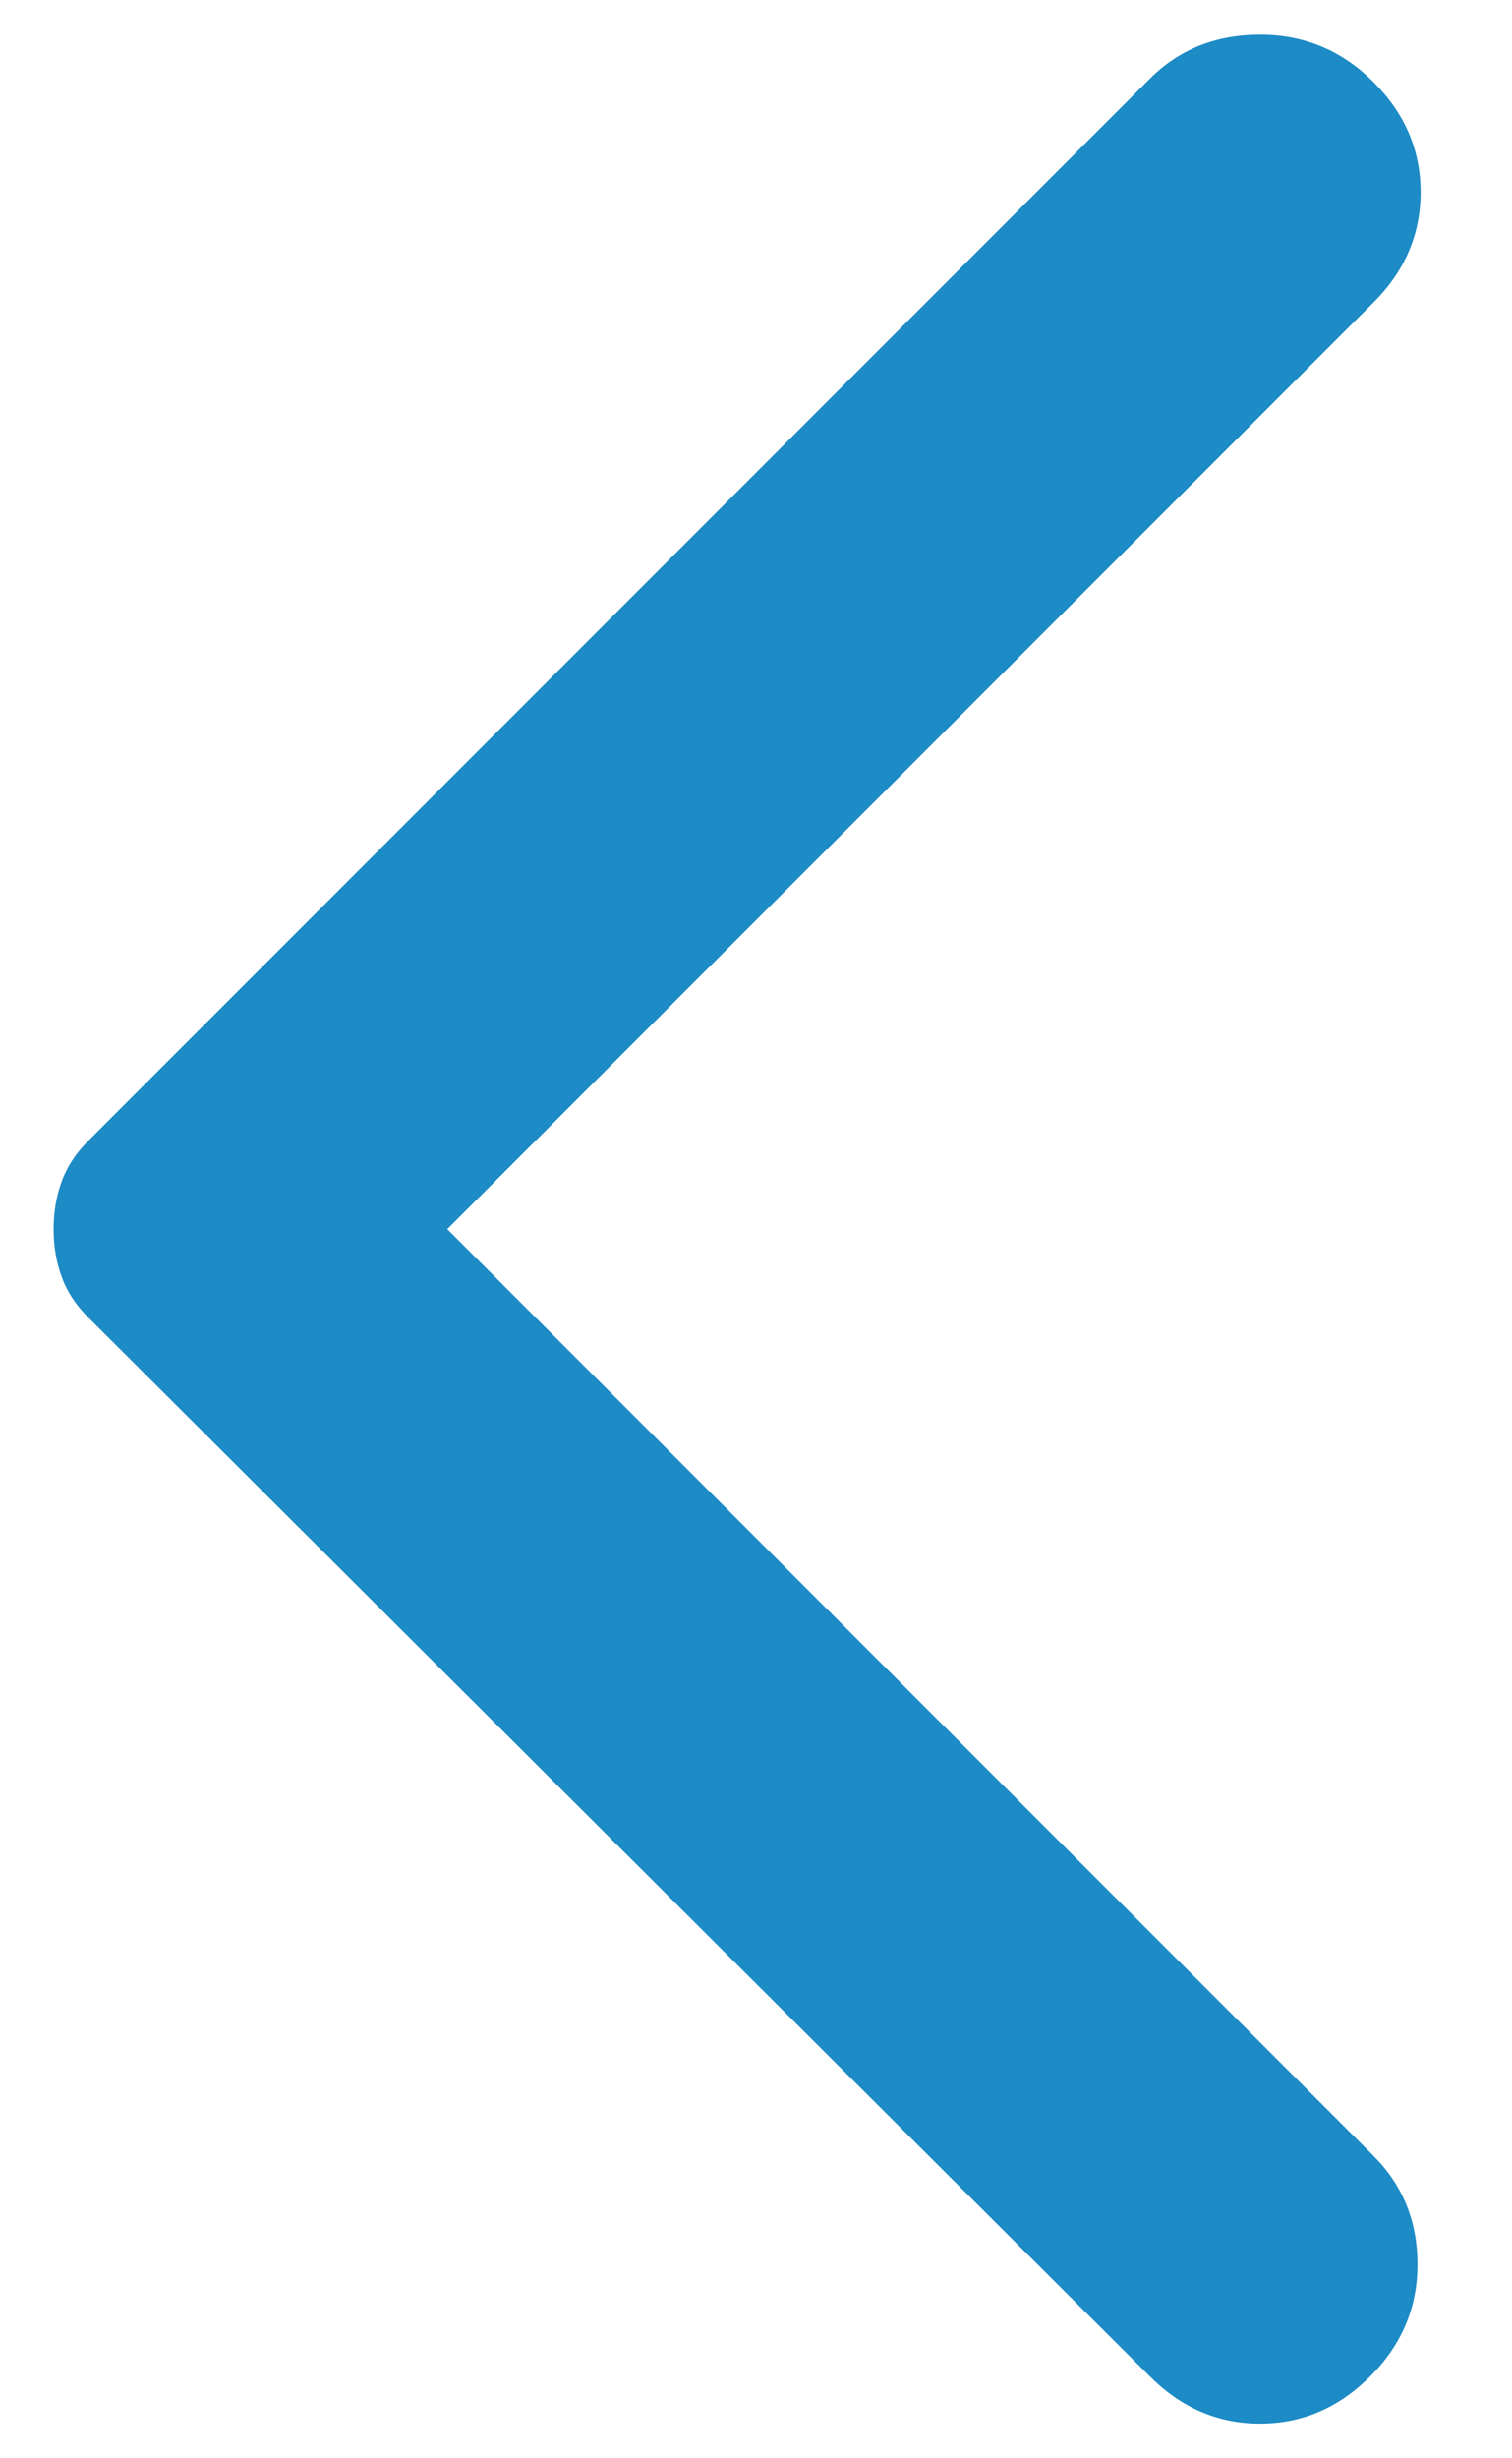 <svg width="16" height="26" viewBox="0 0 16 26" fill="none" xmlns="http://www.w3.org/2000/svg">
<path d="M12.167 25.133L0.933 13.933C0.8 13.8 0.706 13.656 0.651 13.5C0.595 13.345 0.567 13.178 0.567 13C0.567 12.822 0.595 12.656 0.651 12.5C0.706 12.345 0.8 12.2 0.933 12.067L12.167 0.833C12.478 0.522 12.867 0.367 13.333 0.367C13.8 0.367 14.2 0.533 14.533 0.867C14.867 1.2 15.033 1.589 15.033 2.033C15.033 2.478 14.867 2.867 14.533 3.2L4.733 13L14.533 22.8C14.844 23.111 15 23.494 15 23.949C15 24.405 14.833 24.8 14.5 25.133C14.167 25.467 13.778 25.633 13.333 25.633C12.889 25.633 12.5 25.467 12.167 25.133Z" fill="#1D8BC5"/>
</svg>
